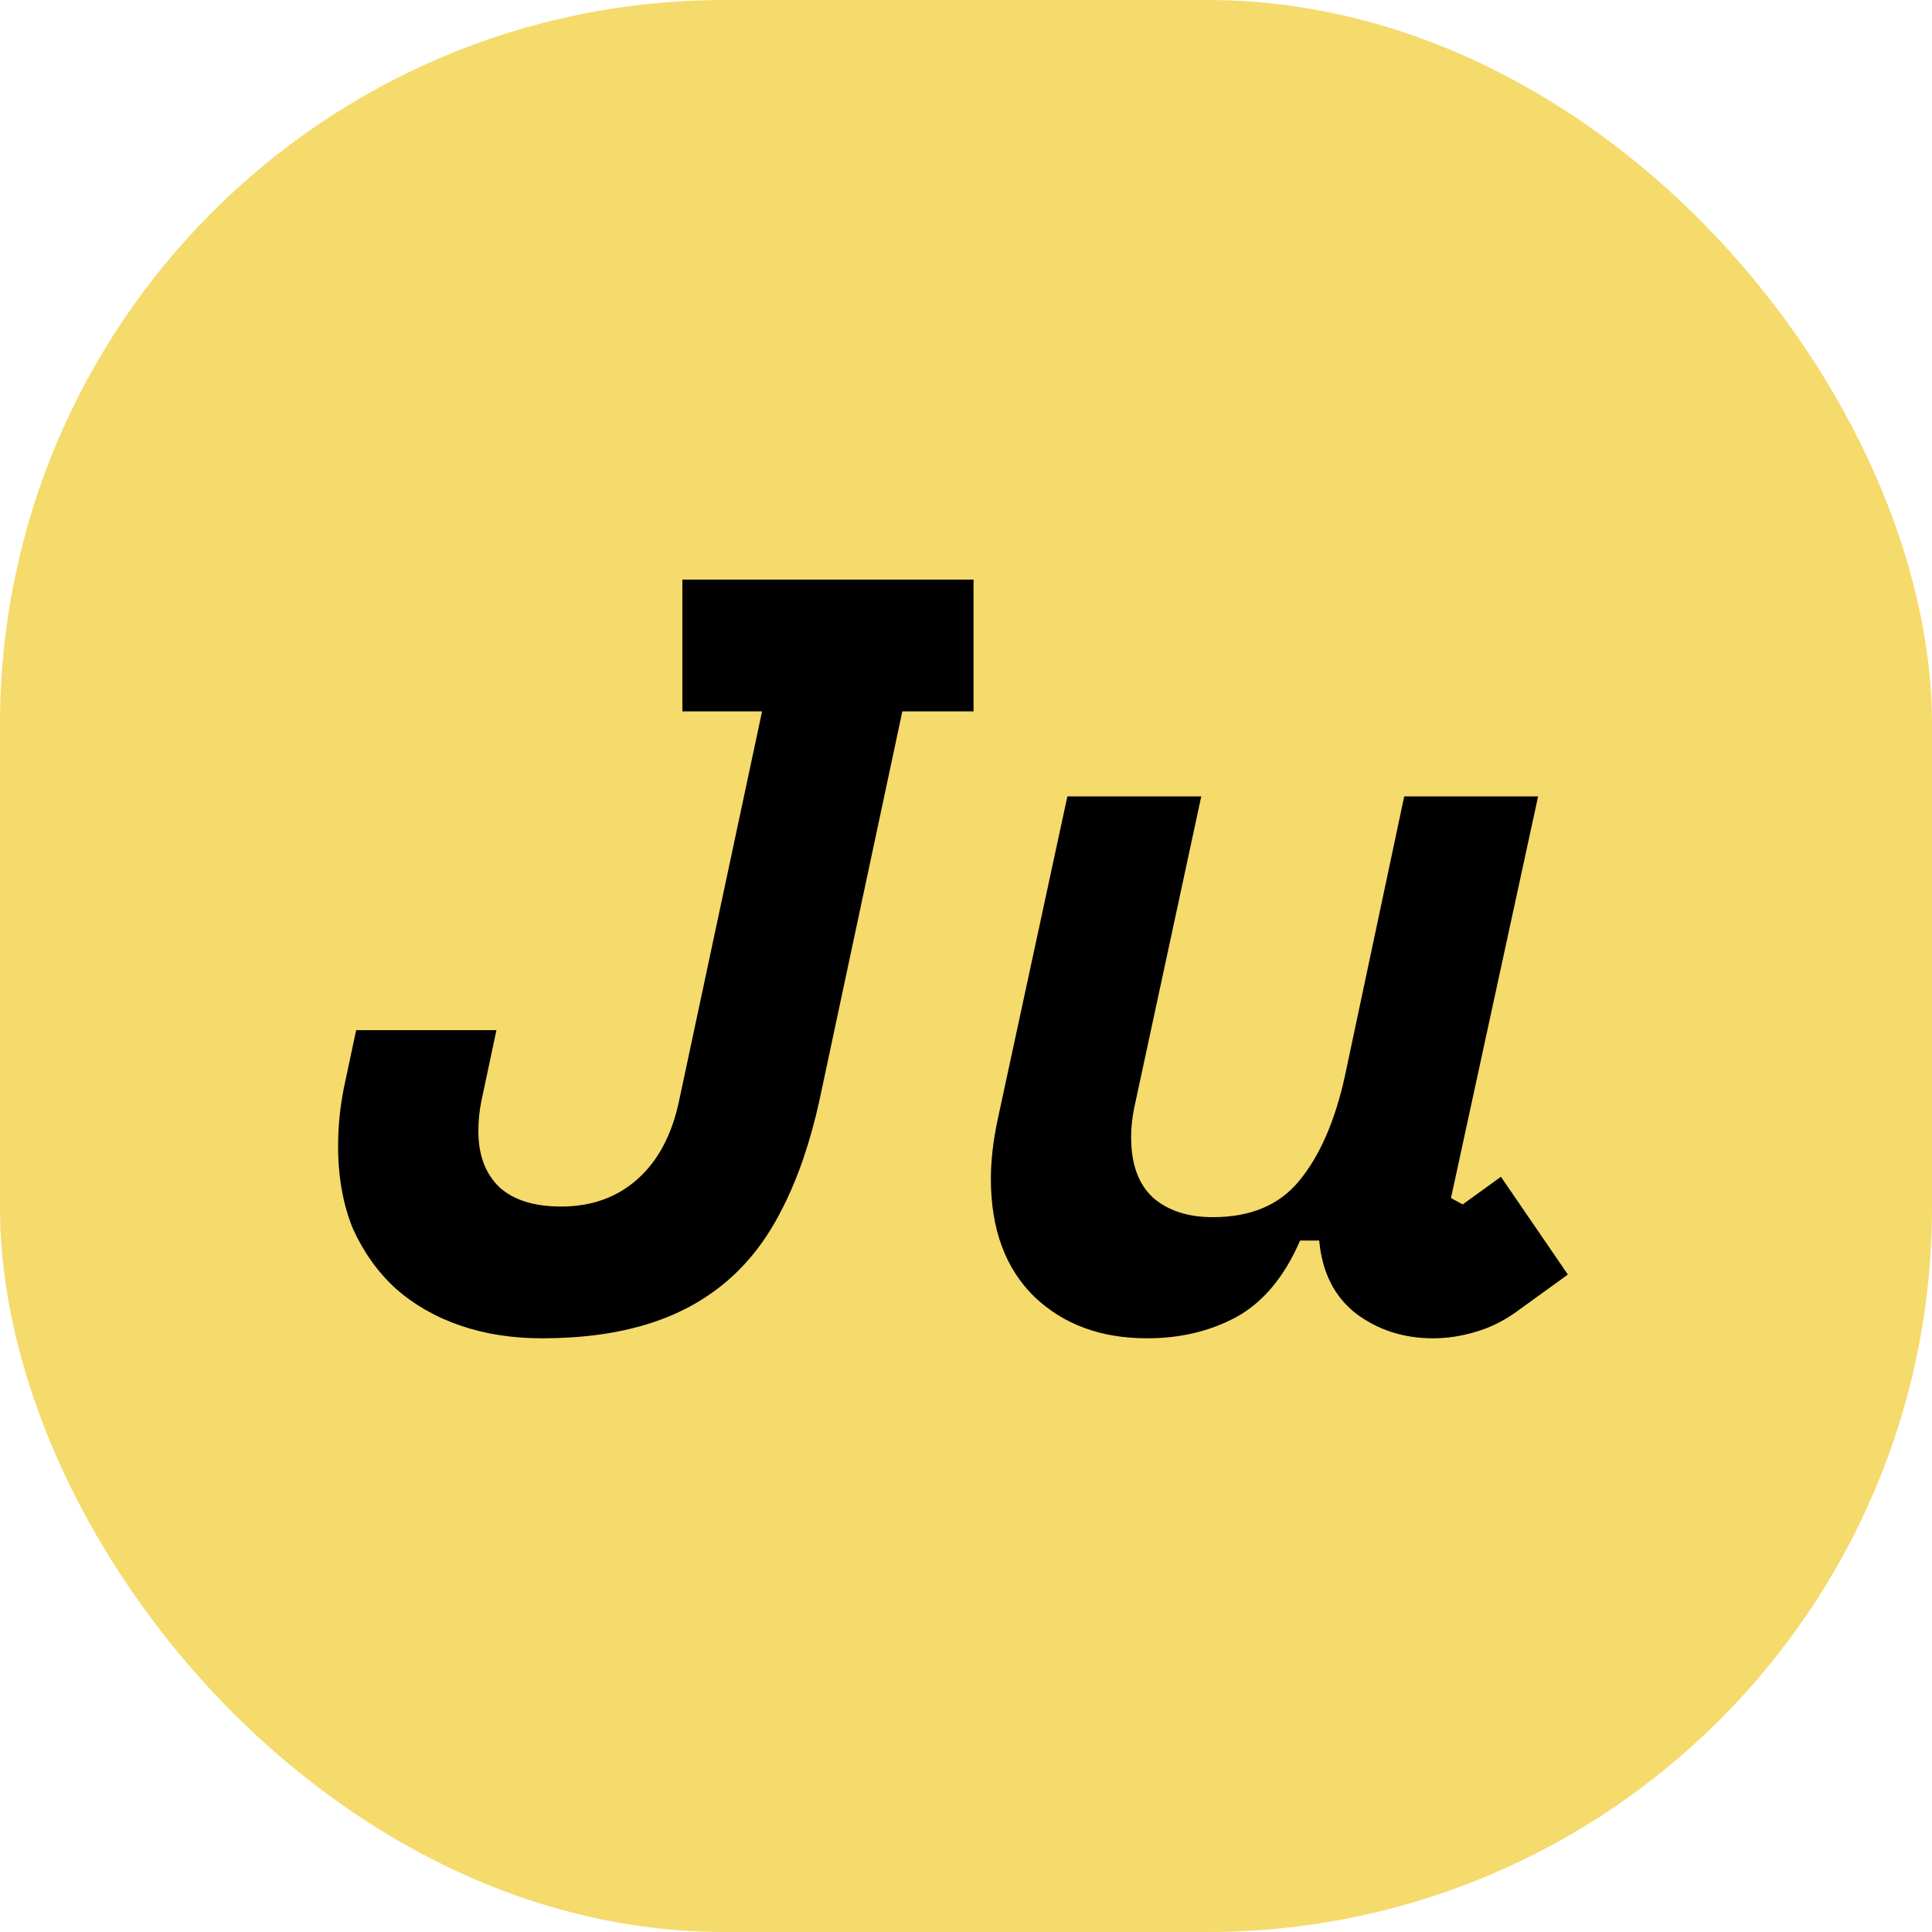 <svg width="40" height="40" viewBox="0 0 40 40" fill="none" xmlns="http://www.w3.org/2000/svg">
<rect width="40" height="40" rx="15" fill="#F5DA6C"/>
<path d="M16.966 22.78C16.776 23.645 16.519 24.393 16.196 25.024C15.888 25.64 15.499 26.146 15.03 26.542C14.561 26.938 14.011 27.231 13.38 27.422C12.749 27.613 12.031 27.708 11.224 27.708C10.608 27.708 10.043 27.62 9.53 27.444C9.017 27.268 8.569 27.011 8.188 26.674C7.821 26.337 7.528 25.926 7.308 25.442C7.103 24.943 7 24.371 7 23.726C7 23.271 7.051 22.817 7.154 22.362L7.374 21.328H10.278L9.97 22.78C9.926 22.985 9.904 23.198 9.904 23.418C9.904 23.917 10.051 24.305 10.344 24.584C10.637 24.848 11.063 24.98 11.62 24.98C12.251 24.98 12.779 24.789 13.204 24.408C13.63 24.027 13.915 23.484 14.062 22.78L15.778 14.728H14.128V12H20.156V14.728H18.682L16.966 22.78Z" fill="black"/>
<path d="M24.871 16.488L23.507 22.824C23.448 23.073 23.419 23.315 23.419 23.55C23.419 24.107 23.573 24.525 23.881 24.804C24.189 25.068 24.599 25.2 25.113 25.2C25.89 25.2 26.484 24.951 26.895 24.452C27.32 23.939 27.636 23.22 27.841 22.296L29.073 16.488H31.845L30.041 24.804L30.283 24.936L31.075 24.364L32.461 26.388L31.427 27.136C31.148 27.341 30.855 27.488 30.547 27.576C30.253 27.664 29.96 27.708 29.667 27.708C29.066 27.708 28.538 27.539 28.083 27.202C27.628 26.85 27.372 26.344 27.313 25.684H26.917C26.594 26.432 26.154 26.96 25.597 27.268C25.054 27.561 24.438 27.708 23.749 27.708C22.796 27.708 22.018 27.422 21.417 26.85C20.816 26.263 20.515 25.449 20.515 24.408C20.515 24.041 20.559 23.645 20.647 23.22L22.099 16.488H24.871Z" fill="black"/>
</svg>
